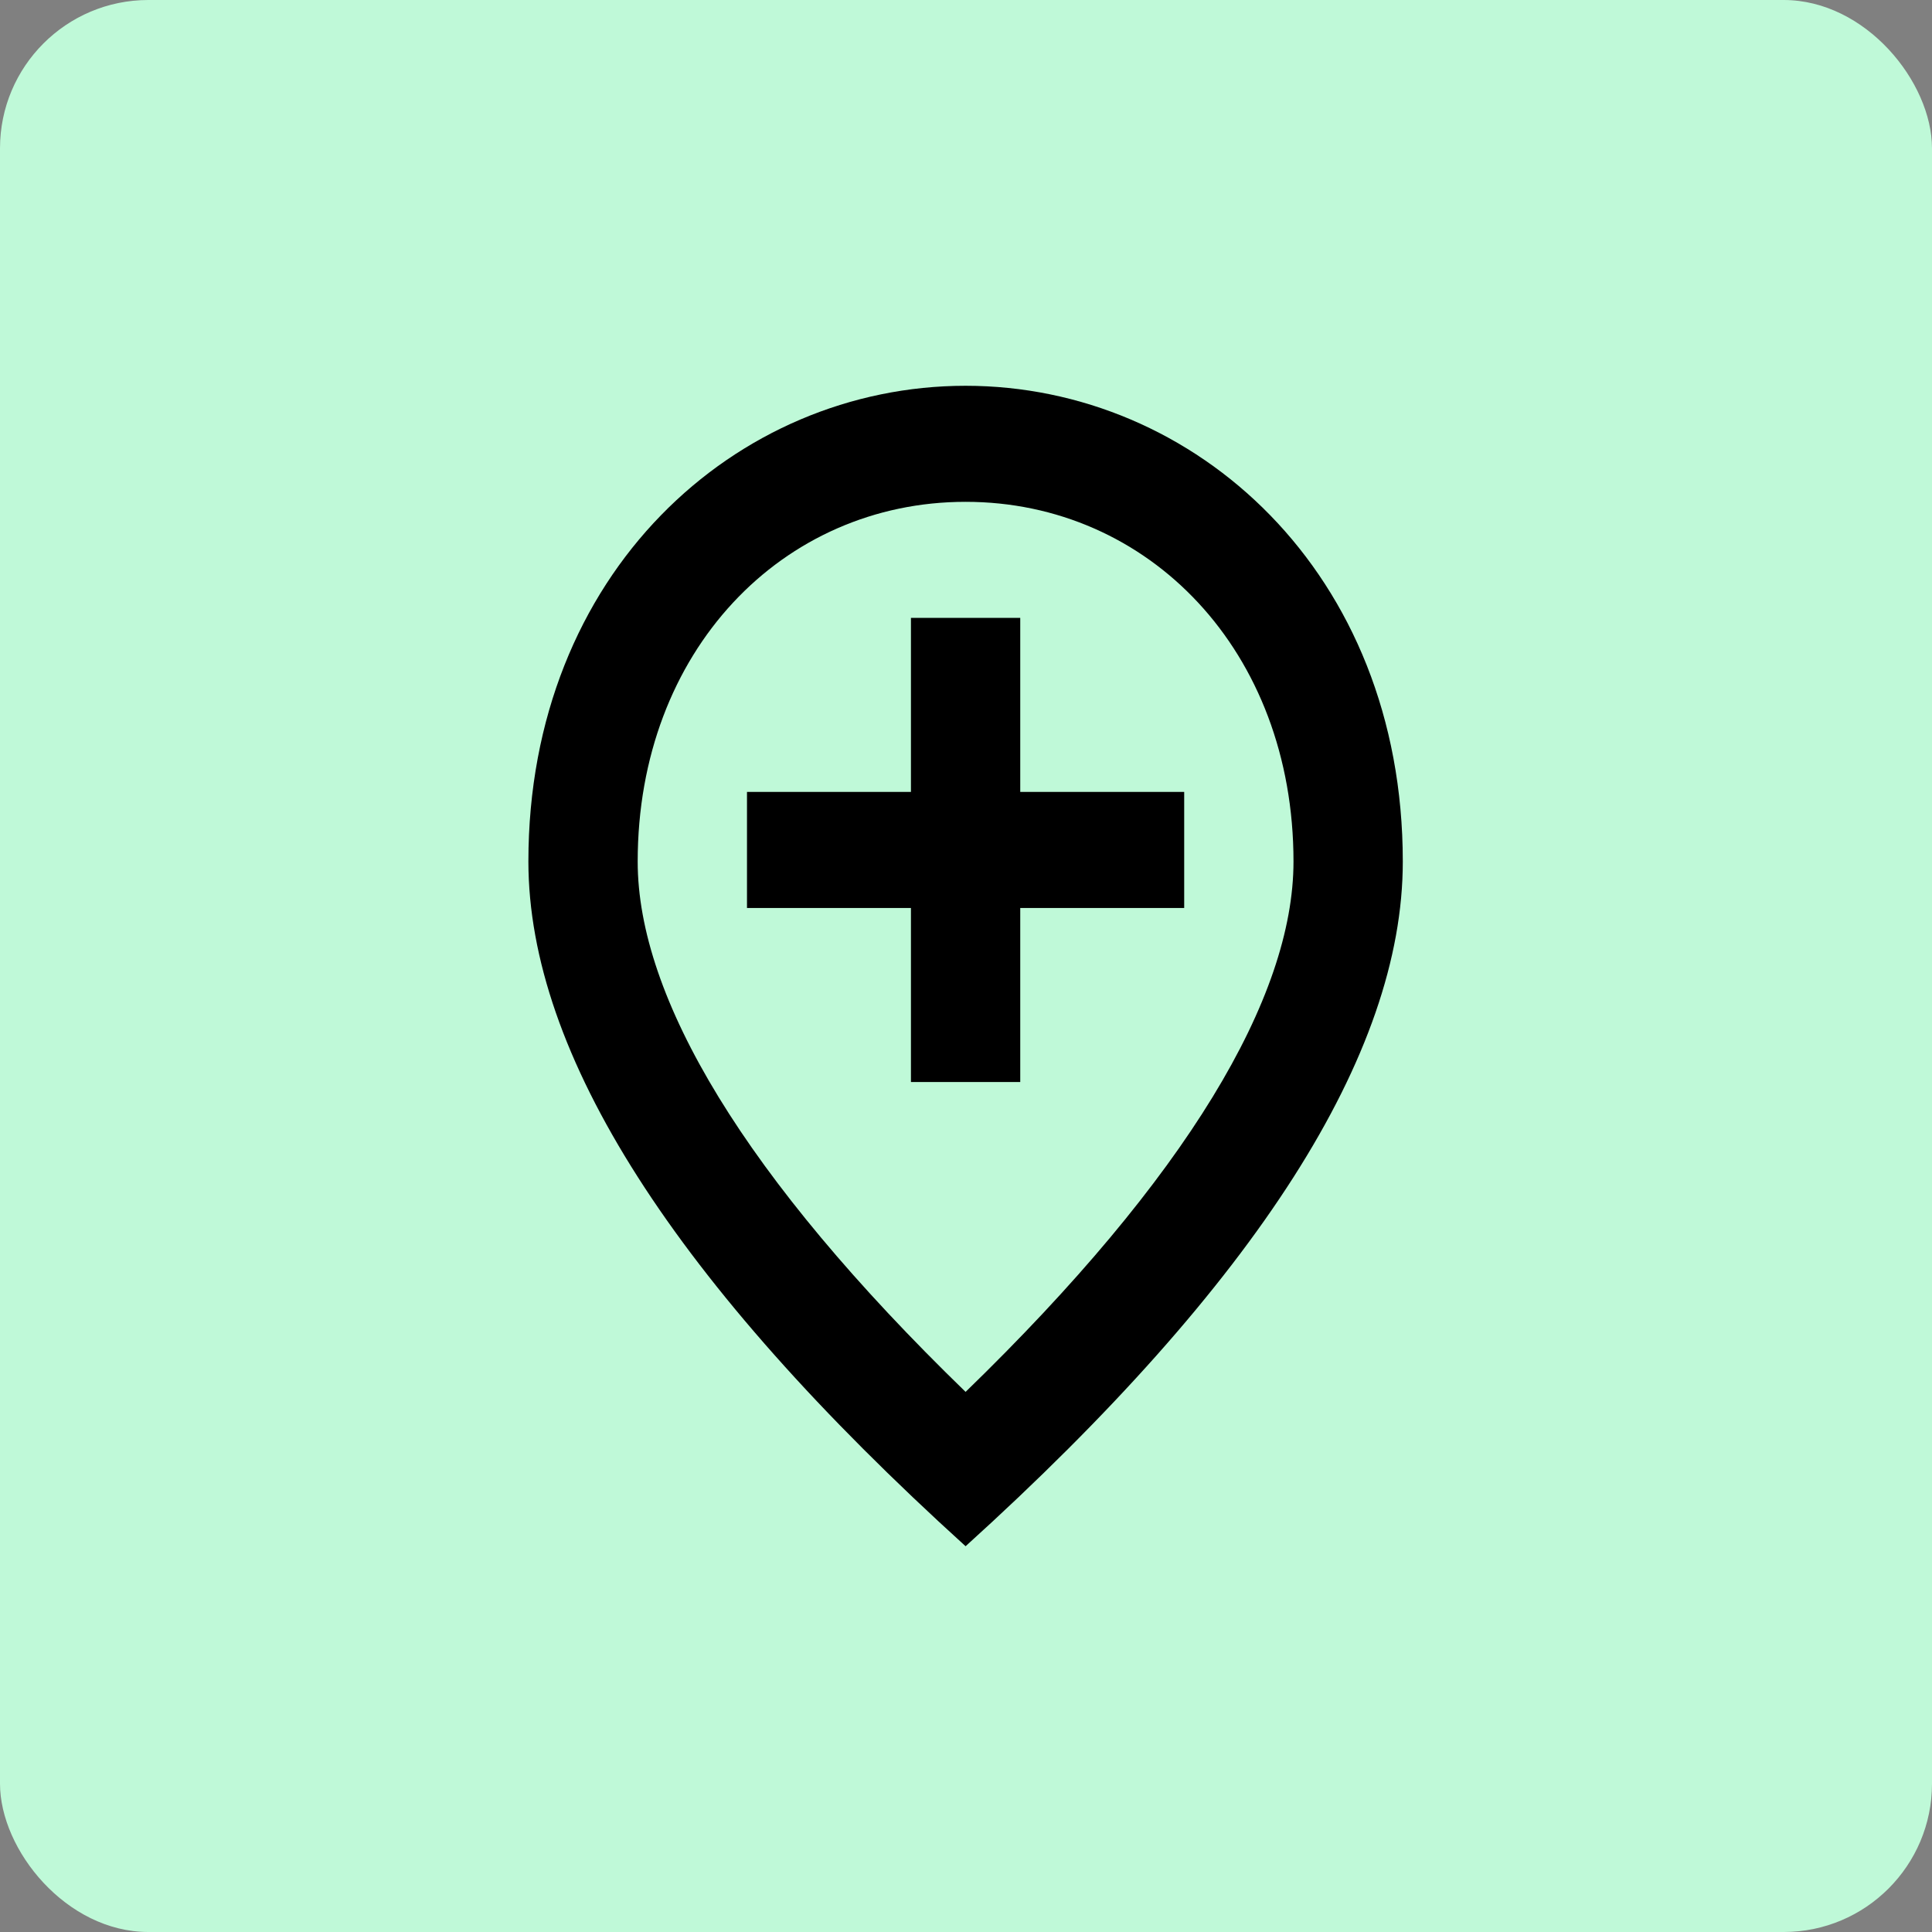 <svg xmlns="http://www.w3.org/2000/svg" width="573" height="573" viewBox="0 0 573 573">
  <rect x="0" y="0" width="573" height="573" fill="#808080" stroke="none"/>
  <g id="roomplus" transform="translate(-12645 -3424)">
    <g id="room" transform="translate(-442 186)">
      <rect id="Rectangle_346" data-name="Rectangle 346" width="573" height="573" rx="44" transform="translate(13087 3238)" fill="#bff9d8"/>
    </g>
    <g id="add_location_black_24dp" transform="translate(12736.846 3504)">
      <g id="Group_2493" data-name="Group 2493" transform="translate(0.154)">
        <rect id="Rectangle_347" data-name="Rectangle 347" width="389" height="413" fill="none"/>
      </g>
      <g id="Group_2497" data-name="Group 2497" transform="translate(64.865 34.417)">
        <g id="Group_2496" data-name="Group 2496">
          <g id="Group_2495" data-name="Group 2495">
            <g id="Group_2494" data-name="Group 2494">
              <path id="Path_251" data-name="Path 251" d="M149.877,70.834v51.625H198.5v34.417H149.877V208.5H117.46V156.876H68.834V122.459H117.46V70.834Zm81.043,72.275c0-62.467-42.953-106.692-97.251-106.692S36.417,80.643,36.417,143.109c0,40.268,31.607,93.614,97.251,157.285C199.312,236.723,230.919,183.377,230.919,143.109ZM133.668,2c68.076,0,129.668,55.411,129.668,141.109q0,85.7-129.668,203.06Q4.081,228.721,4,143.109C4,57.411,65.592,2,133.668,2Z" transform="translate(-4 -2)"/>
            </g>
          </g>
        </g>
      </g>
    </g>
  </g>
</svg>

